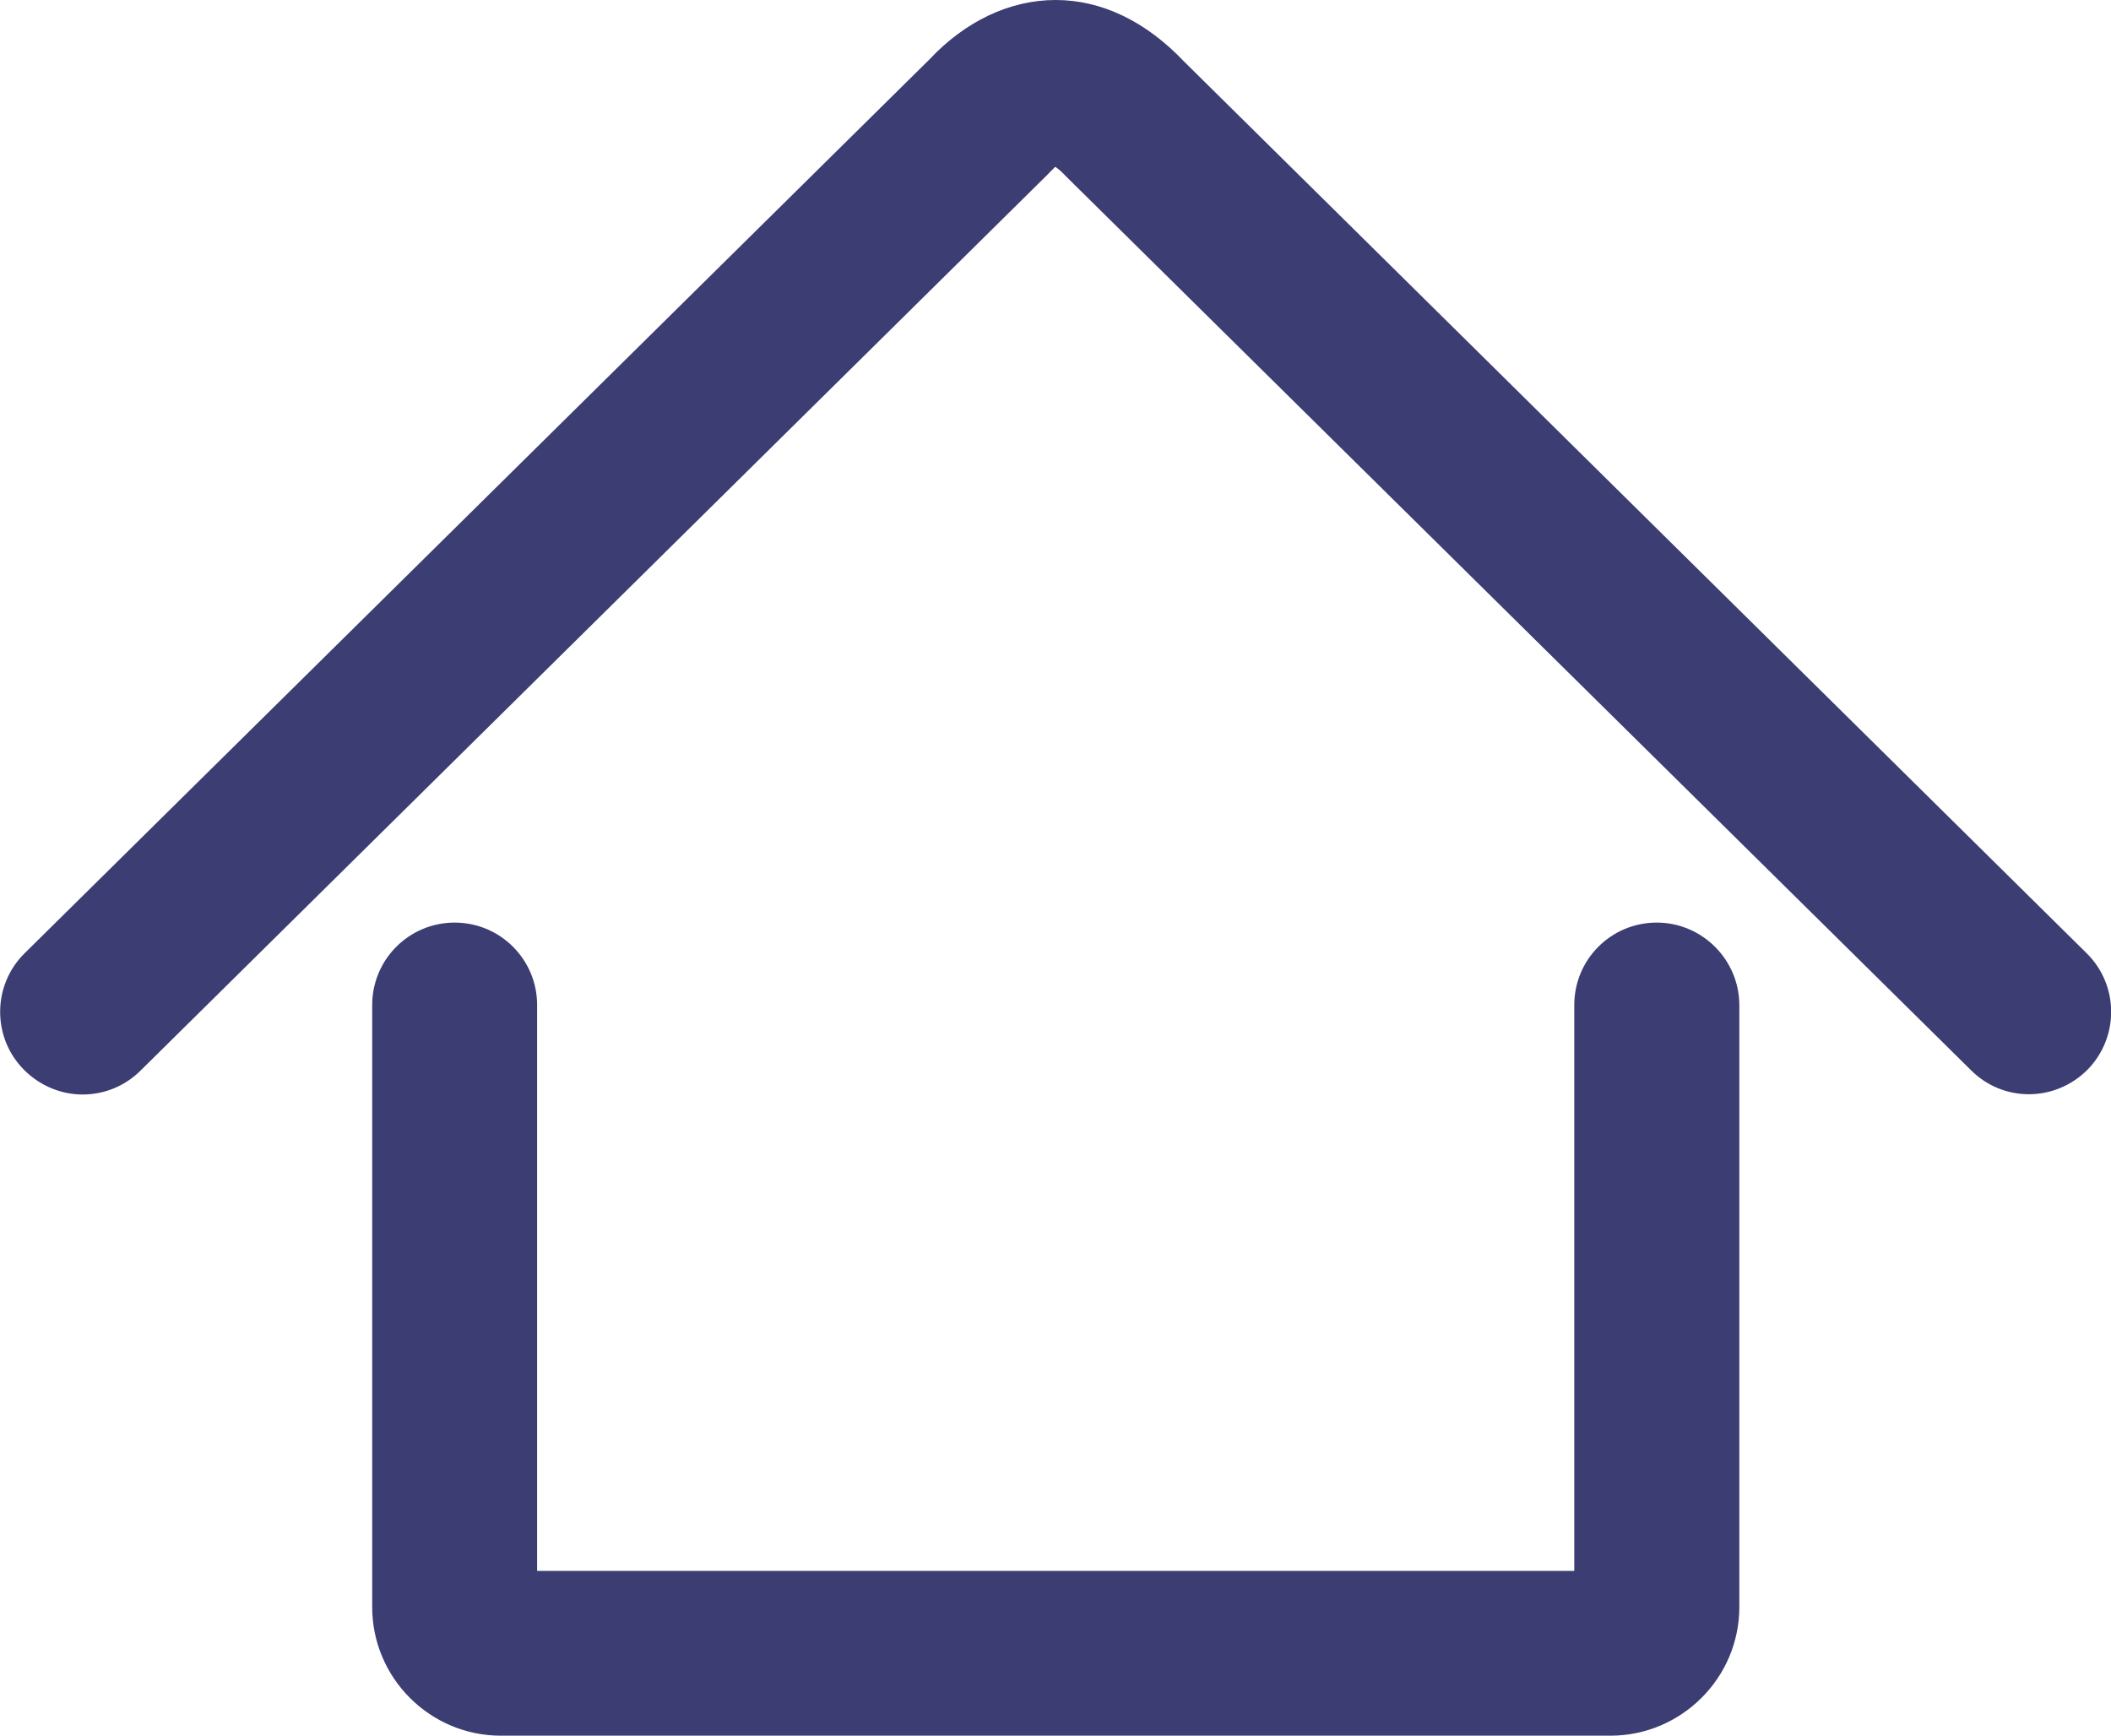 <svg xmlns="http://www.w3.org/2000/svg" xmlns:xlink="http://www.w3.org/1999/xlink" version="1.1" id="Layer_1" x="0px" y="0px" width="16px" height="13.156px" viewBox="0 0 16 13.156" enable-background="new 0 0 16 13.156" xml:space="preserve" fill="#3b3d73">
<g>
	<path d="M15.815,7.225l-6.842-6.76C8.684,0.161,8.349,0,8.001,0S7.316,0.161,7.044,0.451L0.187,7.225   c-0.246,0.242-0.248,0.64-0.005,0.884c0.123,0.123,0.283,0.187,0.444,0.187c0.159,0,0.317-0.06,0.439-0.181l6.874-6.791   c0.028-0.031,0.049-0.048,0.059-0.06c0.021,0.014,0.047,0.035,0.084,0.075l6.857,6.773c0.121,0.121,0.279,0.182,0.438,0.182   c0.162,0,0.322-0.063,0.445-0.186C16.063,7.862,16.061,7.467,15.815,7.225z"/>
	<path d="M12.557,6.993c-0.346,0-0.625,0.279-0.625,0.625v4.289H4.071V7.618c0-0.346-0.28-0.625-0.625-0.625   c-0.345,0-0.625,0.279-0.625,0.625v4.563c0,0.537,0.438,0.975,0.975,0.975h8.41c0.537,0,0.977-0.438,0.977-0.975V7.618   C13.182,7.274,12.901,6.993,12.557,6.993z"/>
</g>
</svg>
